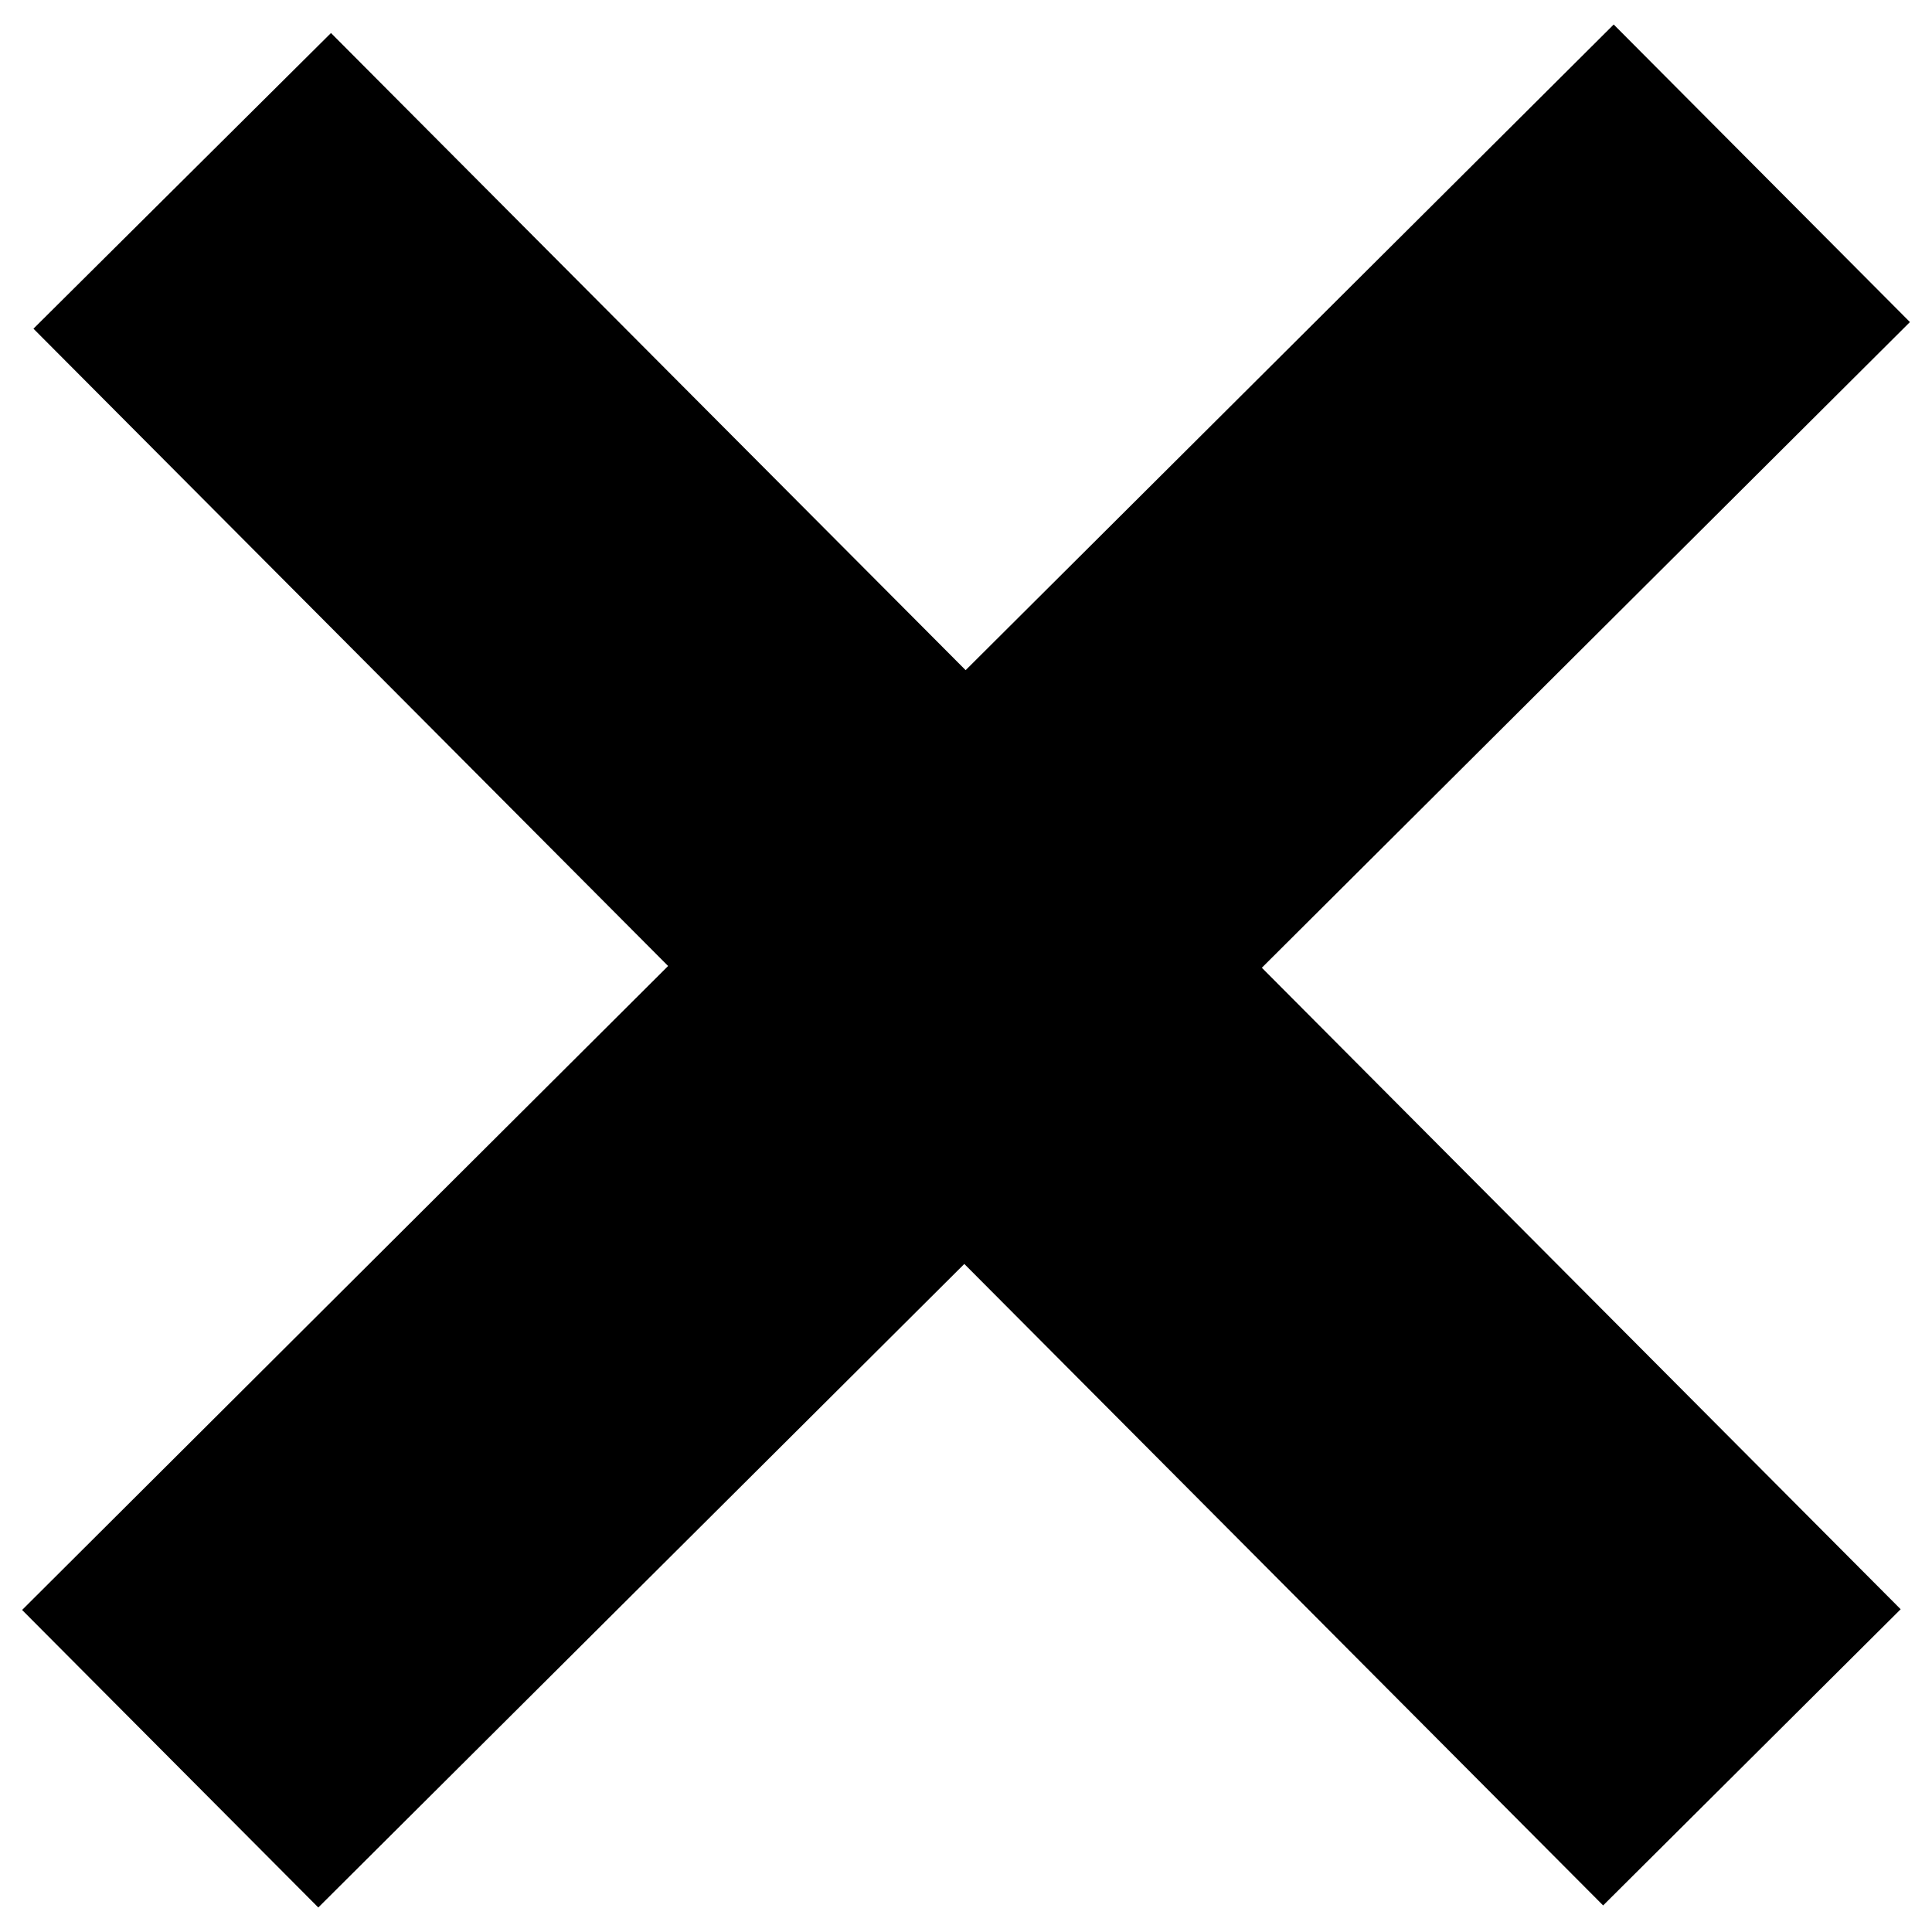 <!-- Generated by IcoMoon.io -->
<svg version="1.1" xmlns="http://www.w3.org/2000/svg" width="32" height="32" viewBox="0 0 32 32">
<title>cross</title>
<path d="M31.634 5.334l-4.906-4.928-10.734 10.694-10.512-10.553-4.928 4.897 10.512 10.556-10.7 10.666 4.906 4.928 10.7-10.659 10.581 10.625 4.928-4.906-10.581-10.625 10.734-10.694z"></path>
</svg>
